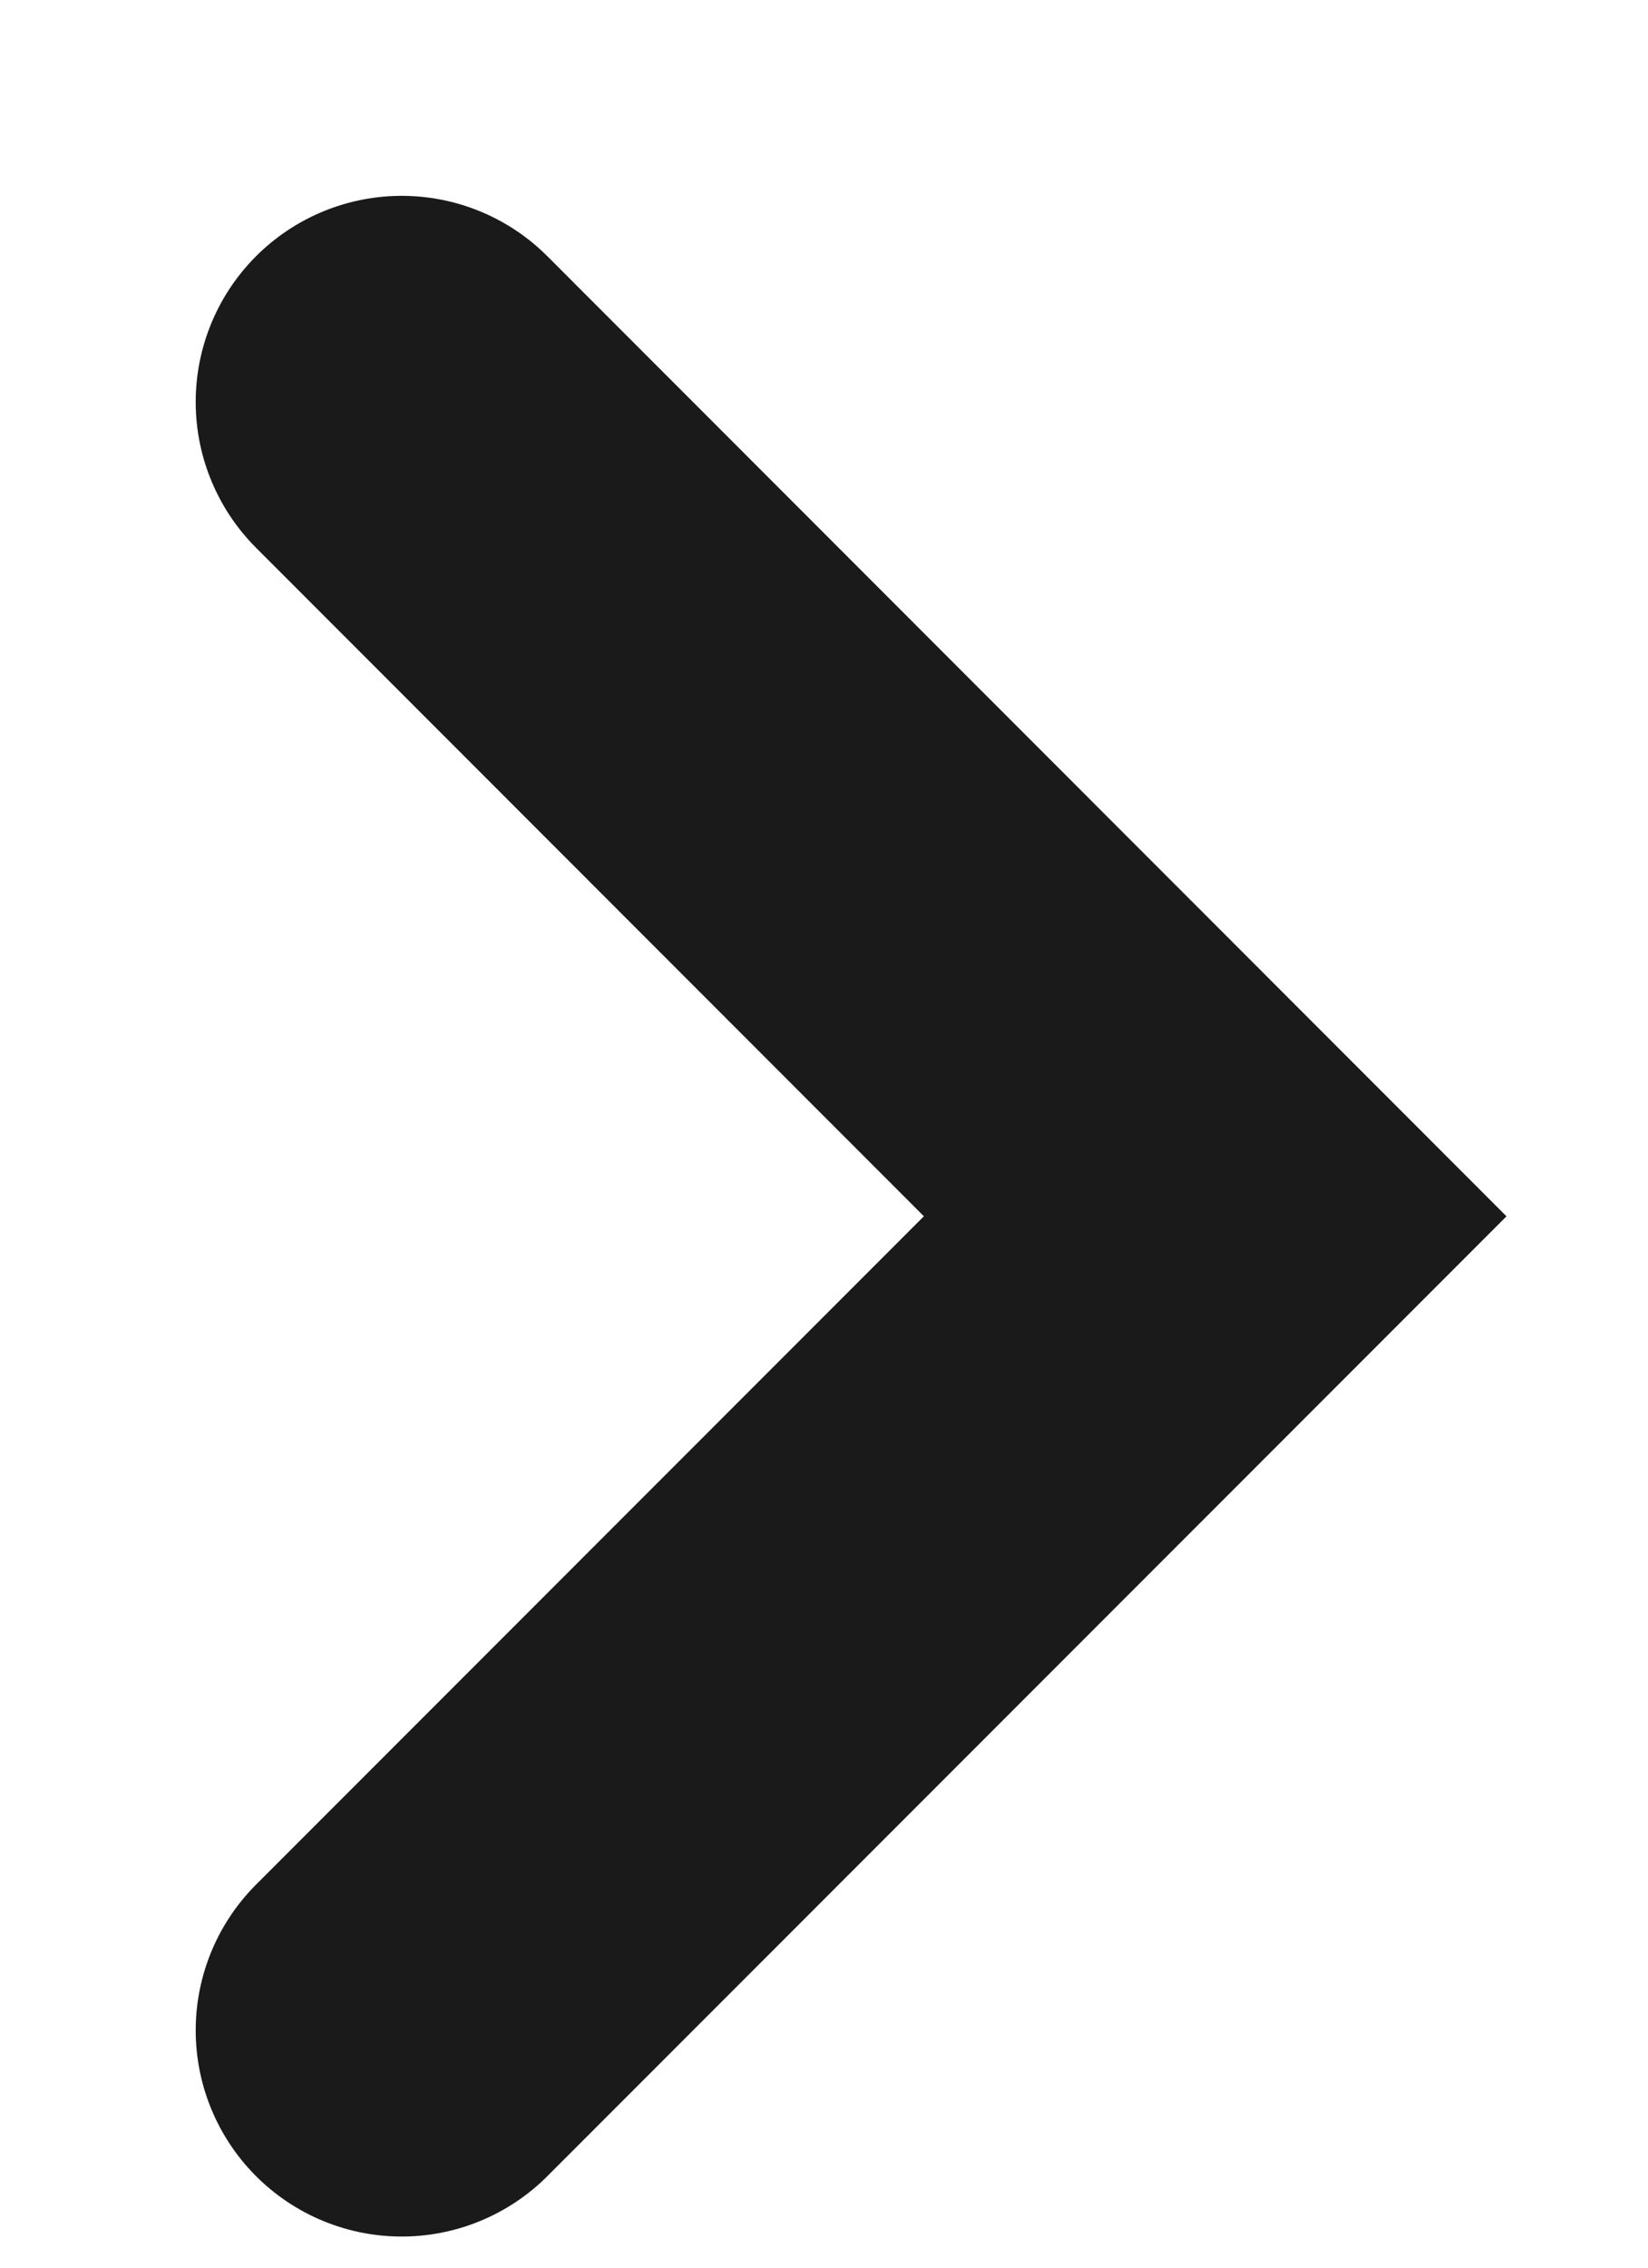 <svg width="8" height="11" viewBox="0 0 8 11" fill="none" xmlns="http://www.w3.org/2000/svg">
<path d="M1.95 1.95L5.899 5.9L1.95 9.849" stroke="#1A1A1A" stroke-width="2" stroke-linecap="round"/>
</svg>
